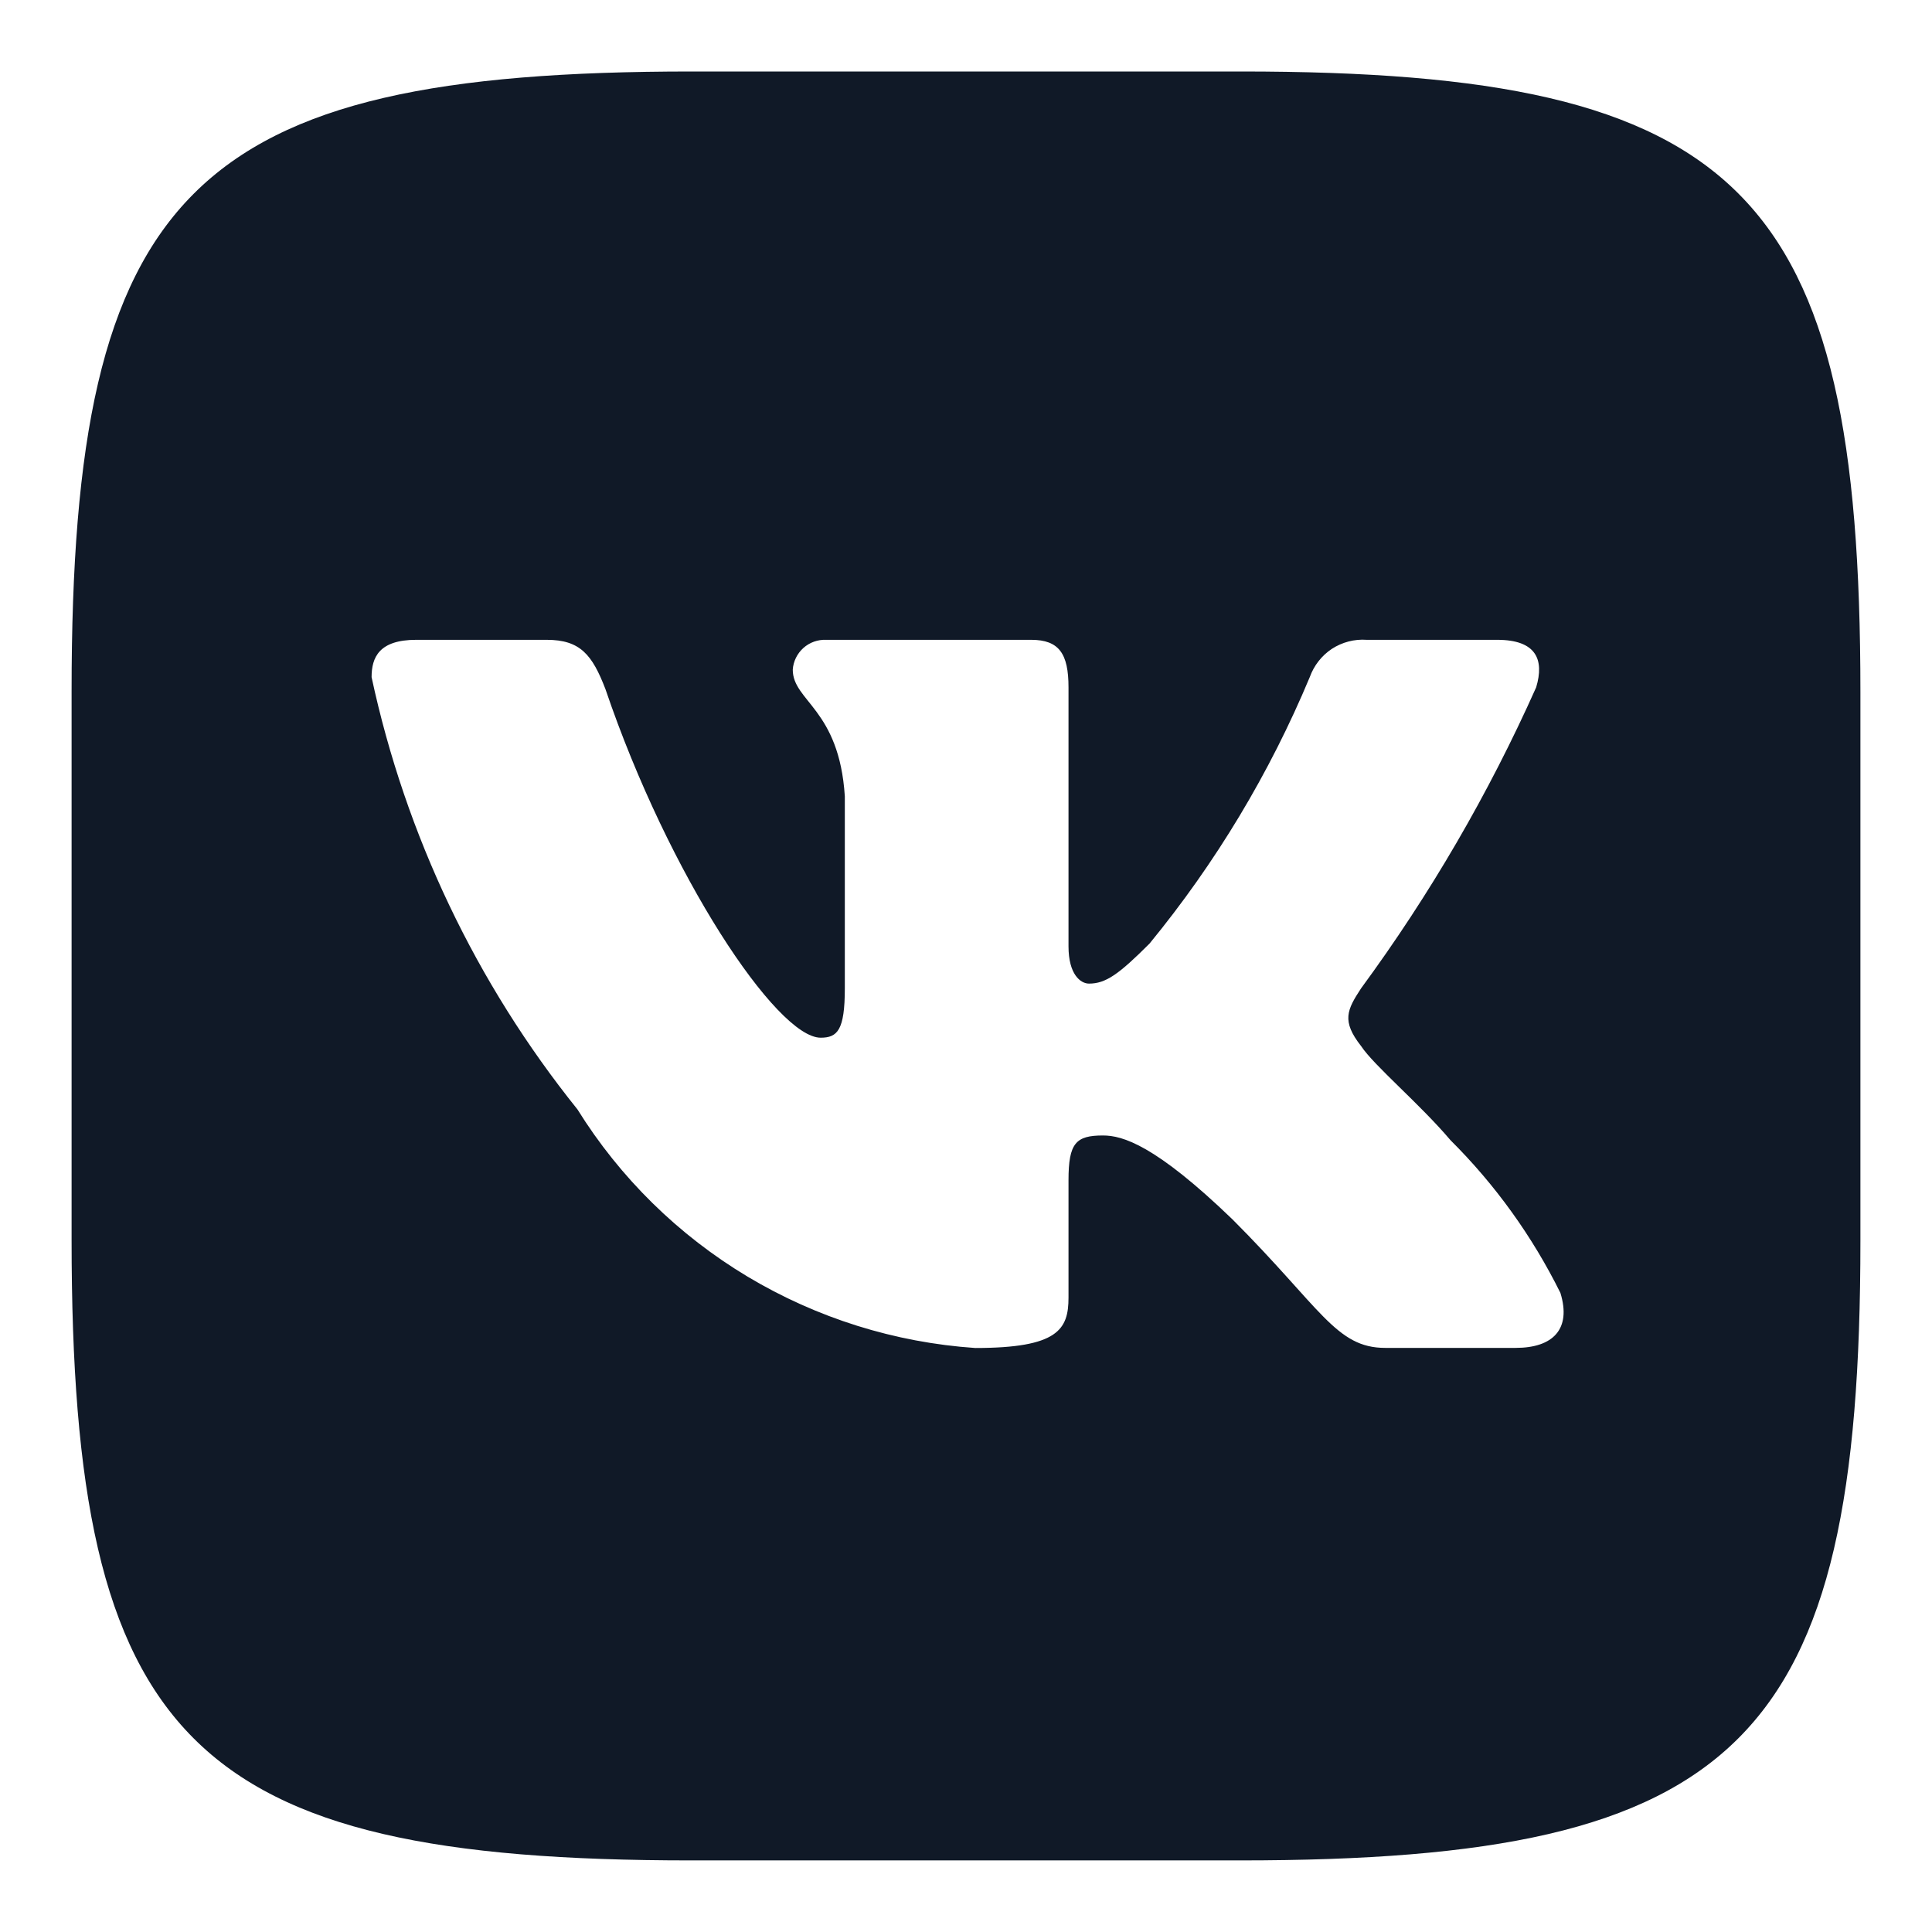 <svg width="18" height="18" viewBox="0 0 18 18" fill="none" xmlns="http://www.w3.org/2000/svg">
<path d="M11.561 0.666H6.447C1.777 0.666 0.667 1.777 0.667 6.439V11.552C0.667 16.221 1.769 17.333 6.439 17.333H11.552C16.221 17.333 17.333 16.23 17.333 11.56V6.447C17.333 1.777 16.231 0.666 11.561 0.666ZM14.121 12.558H12.906C12.446 12.558 12.307 12.185 11.482 11.36C10.762 10.666 10.458 10.579 10.276 10.579C10.024 10.579 9.955 10.649 9.955 10.996V12.089C9.955 12.385 9.859 12.559 9.086 12.559C8.337 12.508 7.61 12.28 6.965 11.894C6.321 11.508 5.777 10.974 5.38 10.336C4.436 9.161 3.779 7.782 3.462 6.309C3.462 6.126 3.531 5.961 3.878 5.961H5.093C5.406 5.961 5.518 6.1 5.641 6.421C6.231 8.158 7.237 9.668 7.646 9.668C7.802 9.668 7.871 9.599 7.871 9.208V7.419C7.819 6.604 7.386 6.534 7.386 6.239C7.391 6.162 7.427 6.089 7.485 6.037C7.543 5.985 7.619 5.958 7.697 5.961H9.607C9.868 5.961 9.955 6.091 9.955 6.404V8.817C9.955 9.078 10.067 9.164 10.146 9.164C10.302 9.164 10.423 9.078 10.71 8.791C11.326 8.04 11.829 7.204 12.203 6.308C12.242 6.2 12.314 6.108 12.409 6.045C12.505 5.983 12.618 5.953 12.732 5.961H13.948C14.312 5.961 14.39 6.144 14.312 6.404C13.87 7.394 13.323 8.334 12.681 9.208C12.55 9.408 12.497 9.512 12.681 9.746C12.802 9.929 13.227 10.284 13.514 10.623C13.931 11.038 14.277 11.519 14.538 12.046C14.642 12.384 14.468 12.558 14.121 12.558Z" fill="#101927"/>
</svg>
